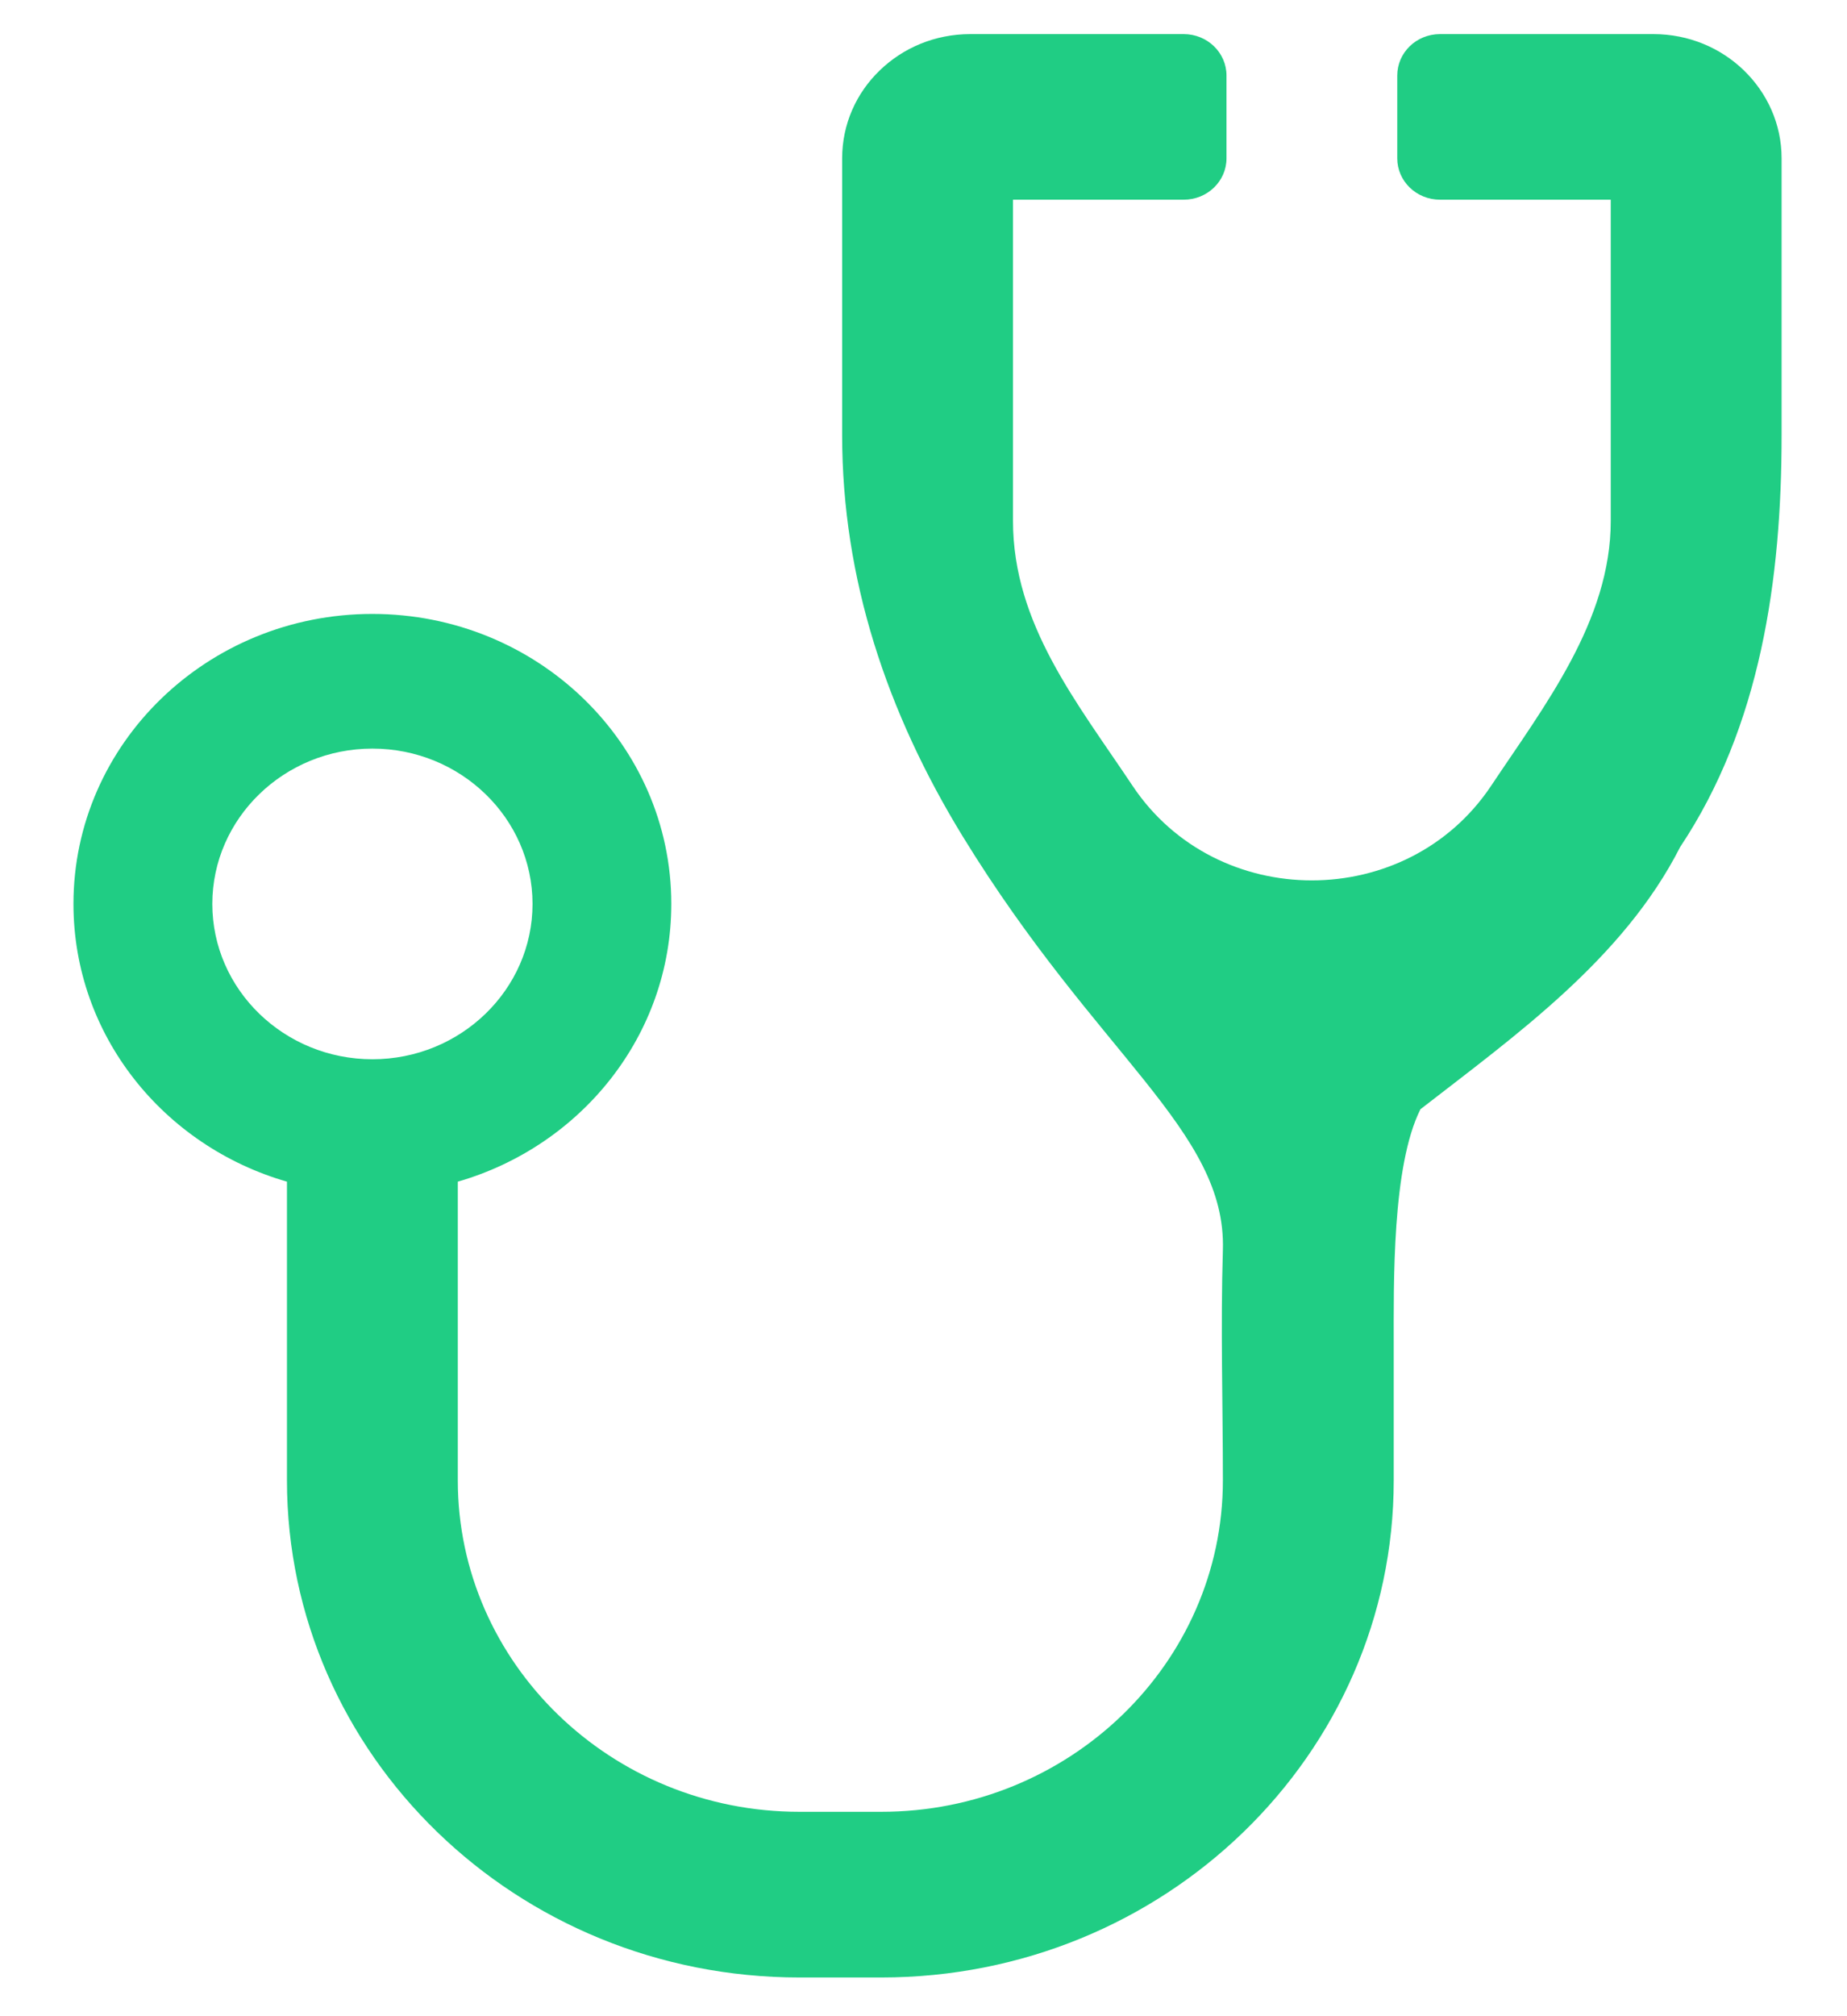 <svg width="22" height="24" viewBox="0 0 22 24" fill="none" xmlns="http://www.w3.org/2000/svg">
<path d="M20.773 0.839C20.497 0.571 20.116 0.406 19.695 0.406H17.152C16.87 0.406 16.643 0.627 16.643 0.899V1.885C16.643 2.157 16.871 2.377 17.152 2.377H19.186V4.843V6.2C19.186 7.388 18.398 8.399 17.761 9.354C16.759 10.855 14.493 10.855 13.491 9.355C12.832 8.367 12.066 7.431 12.066 6.2V4.843V2.377H14.1C14.381 2.377 14.609 2.157 14.609 1.885V0.899C14.609 0.627 14.381 0.406 14.1 0.406H11.557C11.135 0.406 10.754 0.571 10.478 0.839C10.201 1.106 10.031 1.476 10.031 1.885V4.843V5.181C10.031 6.891 10.565 8.483 11.466 9.954C13.072 12.573 14.609 13.456 14.566 14.88C14.538 15.793 14.566 16.708 14.566 17.622C14.566 19.797 12.74 21.567 10.497 21.567H9.522C7.278 21.567 5.453 19.797 5.453 17.622V14.066C6.923 13.642 7.996 12.323 7.996 10.76C7.996 8.854 6.402 7.308 4.435 7.308C2.469 7.308 0.875 8.854 0.875 10.76C0.875 12.323 1.947 13.642 3.418 14.066V17.622C3.419 20.89 6.151 23.539 9.522 23.539H10.497C13.868 23.539 16.601 20.89 16.601 17.622V16.026C16.601 15.273 16.579 13.883 16.919 13.204C18.049 12.327 19.335 11.415 20.013 10.082C20.971 8.646 21.221 6.891 21.221 5.181V4.843V1.885C21.221 1.476 21.049 1.107 20.773 0.839ZM2.529 10.76C2.529 9.741 3.385 8.911 4.436 8.911C5.487 8.911 6.343 9.741 6.343 10.76C6.343 11.779 5.487 12.609 4.436 12.609C3.384 12.609 2.529 11.779 2.529 10.76Z" fill="#20CD84"/>
</svg>
